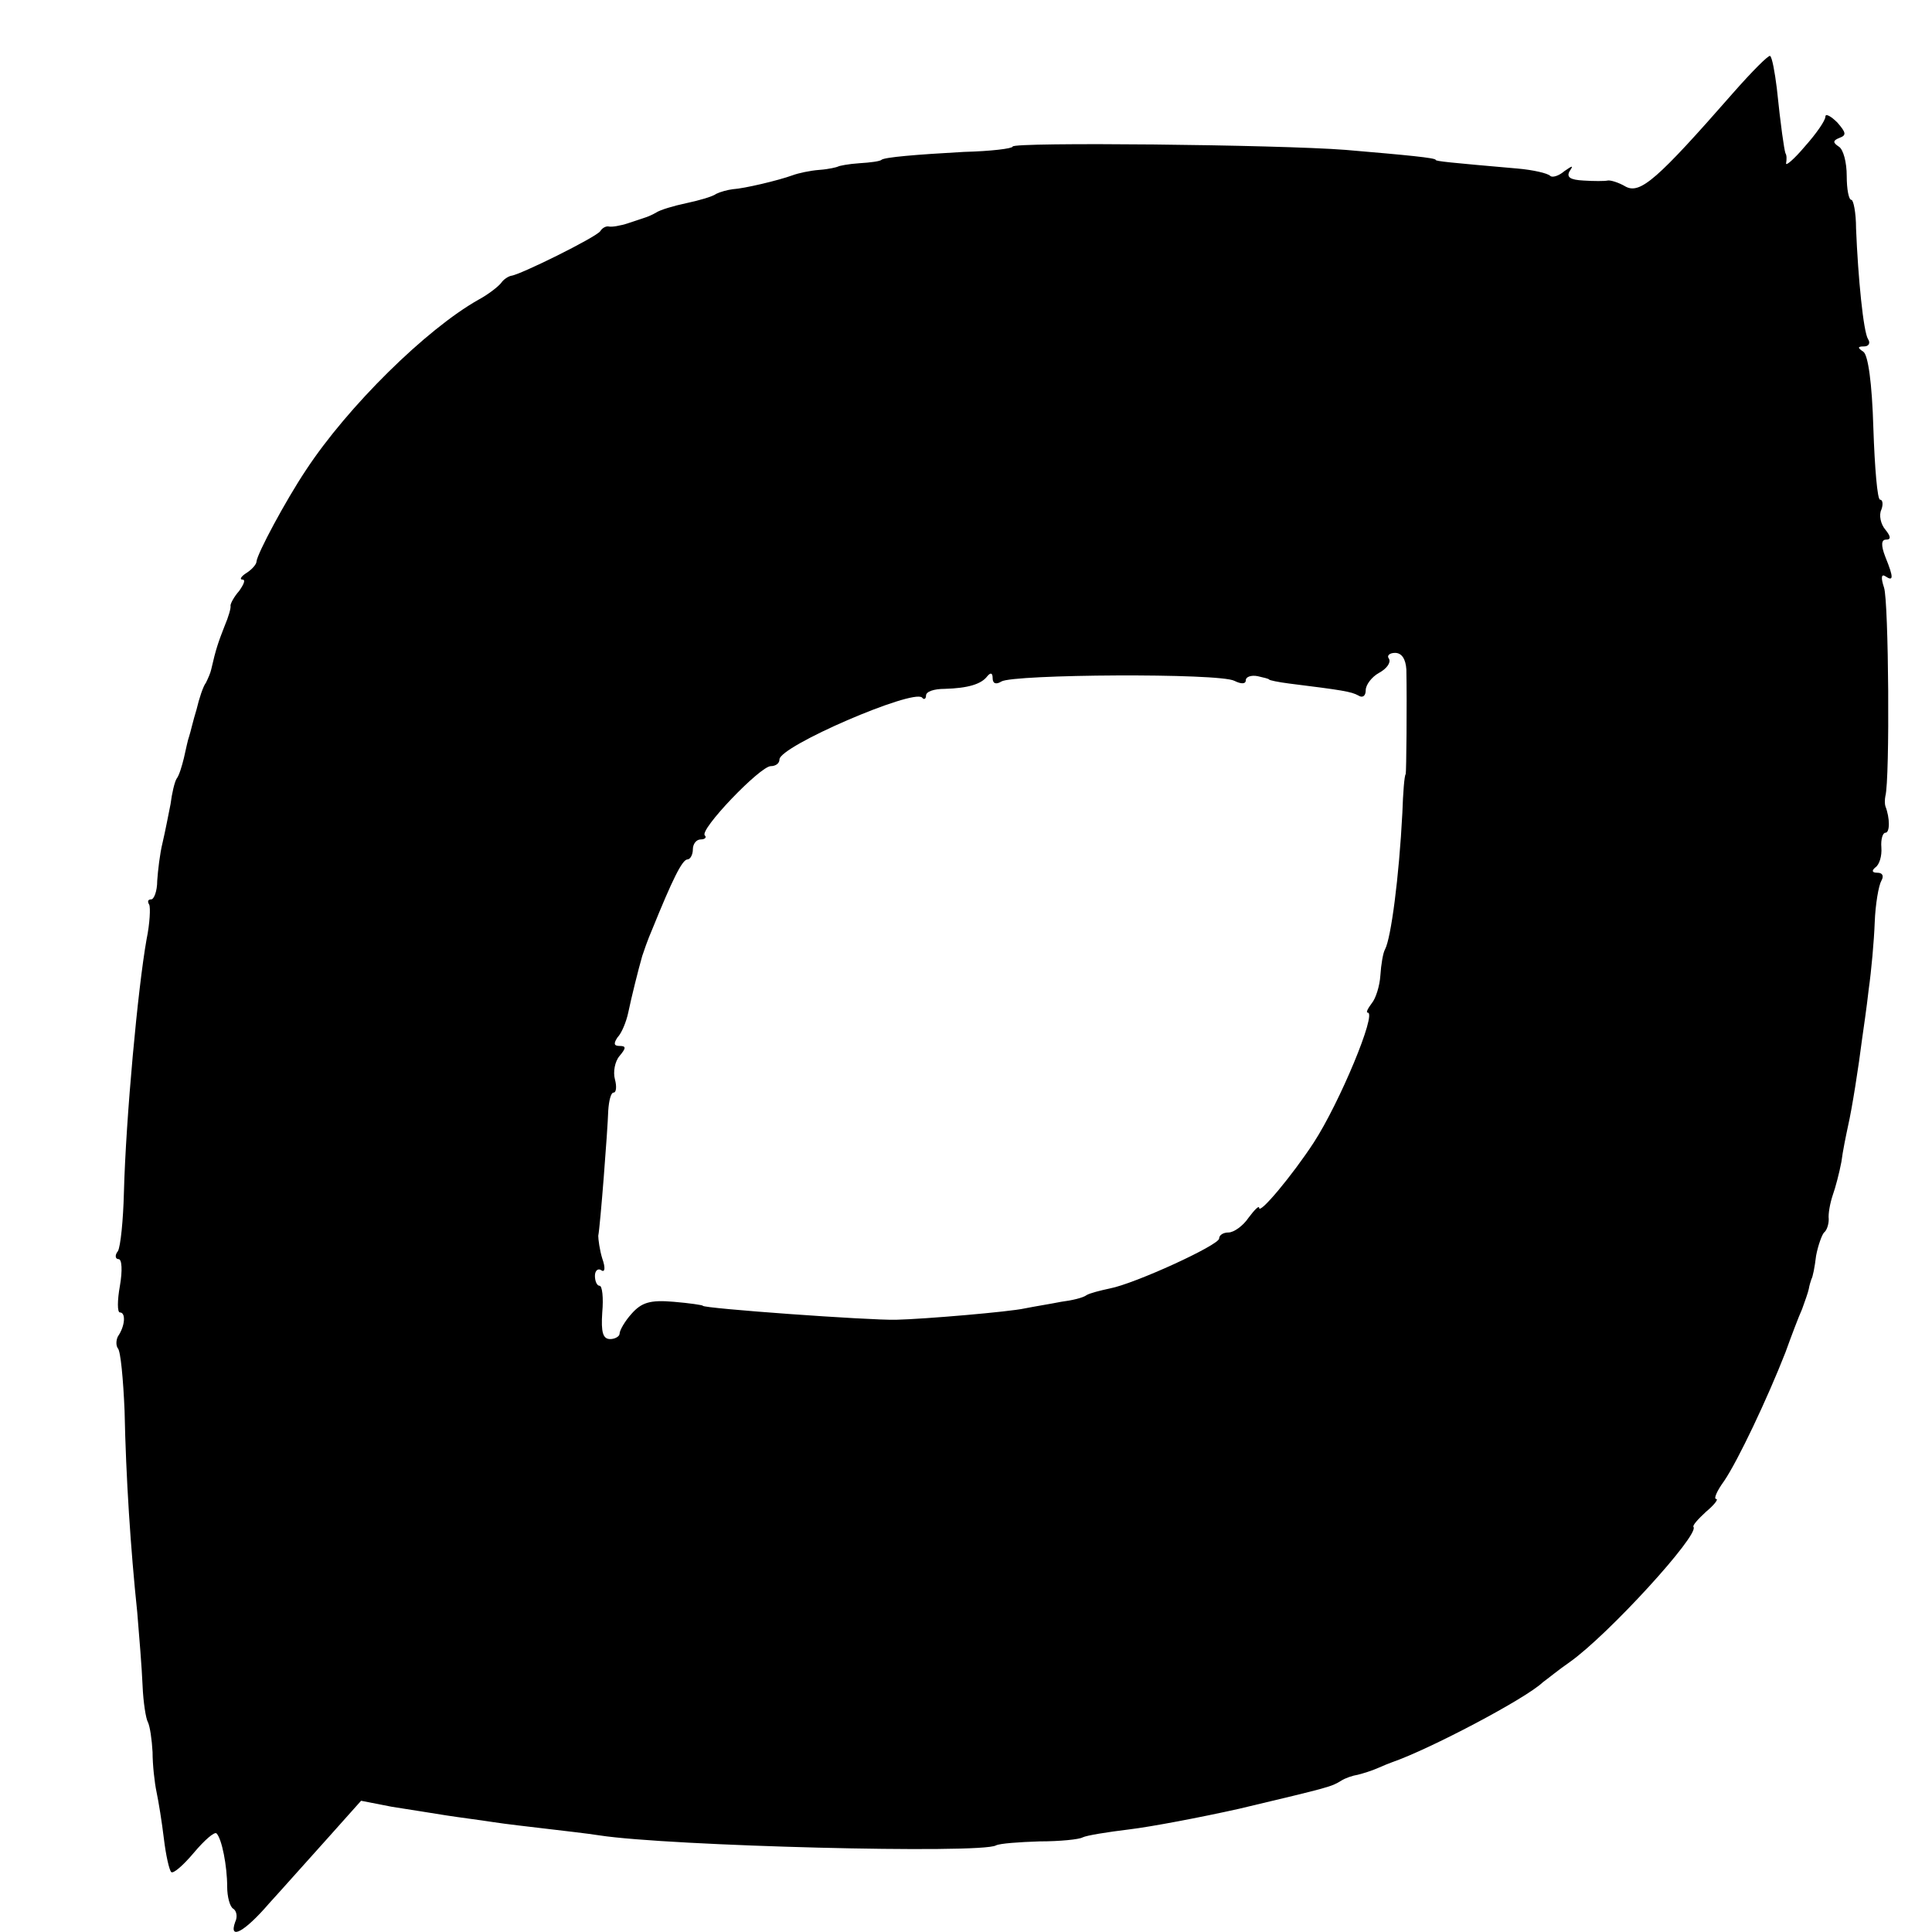 <?xml version="1.0" standalone="no"?>
<!DOCTYPE svg PUBLIC "-//W3C//DTD SVG 20010904//EN"
 "http://www.w3.org/TR/2001/REC-SVG-20010904/DTD/svg10.dtd">
<svg version="1.0" xmlns="http://www.w3.org/2000/svg"
 width="290pt" height="290pt" viewBox="0 0 290 290"
 preserveAspectRatio="xMidYMid meet">
<g transform="translate(0,290) scale(0.1,-0.1)"
fill="#000000" stroke="none">
<path d="M2601 2760 c-113 -129 -139 -152 -161 -140 -10 6 -23 10 -27 9 -4 -1
-21 -1 -36 0 -20 1 -26 5 -21 14 6 9 5 9 -8 0 -8 -7 -18 -10 -21 -7 -4 4 -26
9 -49 11 -103 9 -123 11 -123 13 0 3 -41 7 -135 15 -102 8 -500 12 -500 5 0
-3 -33 -7 -73 -8 -72 -4 -120 -8 -124 -12 -2 -2 -16 -4 -33 -5 -16 -1 -31 -4
-32 -5 -2 -1 -14 -4 -28 -5 -14 -1 -32 -5 -40 -8 -22 -8 -73 -20 -90 -21 -8
-1 -19 -4 -25 -7 -5 -4 -26 -10 -45 -14 -19 -4 -39 -10 -45 -14 -5 -3 -12 -6
-15 -7 -3 -1 -15 -5 -27 -9 -12 -4 -25 -6 -29 -5 -4 1 -10 -2 -13 -7 -6 -9
-121 -66 -134 -67 -4 -1 -11 -5 -15 -11 -4 -5 -19 -17 -34 -25 -78 -44 -196
-160 -259 -256 -30 -45 -73 -125 -74 -137 0 -4 -7 -12 -15 -17 -8 -5 -11 -10
-6 -10 5 0 2 -7 -5 -17 -8 -9 -13 -19 -13 -22 1 -3 -3 -17 -9 -31 -9 -23 -13
-34 -20 -65 -1 -5 -5 -14 -8 -20 -4 -5 -10 -23 -14 -40 -5 -16 -9 -34 -11 -40
-2 -5 -5 -20 -8 -33 -3 -12 -7 -26 -11 -31 -3 -5 -7 -22 -9 -38 -3 -15 -8 -41
-12 -58 -4 -16 -7 -42 -8 -57 0 -16 -5 -28 -9 -28 -5 0 -6 -3 -3 -8 2 -4 1
-28 -4 -52 -13 -73 -31 -267 -34 -380 -1 -41 -5 -81 -9 -88 -5 -6 -4 -12 1
-12 5 0 6 -17 2 -40 -4 -22 -4 -40 0 -40 9 0 8 -20 -3 -36 -3 -6 -3 -14 0 -18
4 -4 8 -46 10 -94 2 -99 9 -207 19 -302 3 -36 7 -85 8 -110 1 -25 5 -50 8 -55
3 -6 6 -26 7 -45 0 -19 3 -46 6 -60 3 -14 8 -45 11 -70 3 -25 8 -47 11 -50 3
-3 18 10 34 29 16 19 31 32 34 29 8 -8 16 -49 16 -80 0 -15 4 -30 9 -33 5 -3
7 -12 3 -20 -10 -28 14 -15 51 28 21 23 60 67 88 98 l50 56 46 -9 c26 -4 63
-10 82 -13 19 -3 51 -7 70 -10 19 -3 55 -7 80 -10 25 -3 61 -7 80 -10 104 -16
573 -28 595 -15 6 3 35 5 65 6 31 0 60 3 65 6 6 3 37 8 70 12 33 4 107 18 165
31 139 33 138 33 153 42 6 4 18 8 25 9 8 2 21 6 30 10 9 4 19 8 22 9 55 19
200 95 226 120 7 5 24 19 40 30 58 41 195 191 186 203 -2 2 7 12 19 23 12 10
19 19 15 19 -4 0 1 12 12 27 21 31 65 124 92 193 9 25 20 54 25 65 4 11 9 25
10 30 1 6 3 12 4 15 2 3 5 18 7 35 3 16 9 32 12 35 4 3 7 12 7 20 -1 8 2 24 6
36 4 11 10 34 13 50 2 16 7 40 10 54 6 26 16 90 21 130 2 14 7 48 10 75 4 28
8 73 9 100 1 28 6 56 10 63 4 7 2 12 -6 12 -8 0 -9 3 -3 8 6 4 10 17 9 30 -1
12 2 22 6 22 7 0 7 22 0 40 -1 3 -1 10 0 15 7 25 5 293 -2 313 -5 15 -4 21 2
17 12 -8 13 -3 0 29 -7 18 -6 26 1 26 8 0 7 5 -1 15 -7 8 -10 22 -6 30 3 8 2
15 -2 15 -4 0 -8 48 -10 107 -2 69 -8 110 -15 115 -9 6 -9 8 1 8 7 0 10 5 6
11 -7 11 -15 92 -18 166 0 24 -4 43 -7 43 -4 0 -7 16 -7 36 0 20 -5 40 -12 44
-9 6 -9 9 1 13 11 4 10 8 -3 23 -10 10 -18 14 -18 9 0 -6 -14 -26 -31 -45 -16
-19 -29 -30 -28 -25 1 6 1 12 -1 15 -2 6 -7 40 -13 98 -3 24 -7 46 -10 48 -2
2 -27 -23 -56 -56z m-490 -865 c1 -50 0 -155 -1 -157 -2 -2 -4 -28 -5 -58 -5
-97 -17 -188 -26 -205 -3 -5 -6 -23 -7 -39 -1 -16 -7 -35 -13 -42 -6 -8 -9
-14 -6 -14 14 0 -42 -135 -81 -195 -32 -49 -82 -109 -82 -98 0 4 -7 -3 -16
-15 -8 -12 -22 -22 -30 -22 -8 0 -14 -4 -14 -9 0 -10 -127 -68 -164 -75 -14
-3 -30 -7 -35 -10 -5 -4 -22 -8 -38 -10 -15 -3 -40 -7 -55 -10 -22 -5 -150
-16 -193 -17 -40 -1 -290 17 -290 21 0 1 -20 4 -44 6 -35 3 -48 -1 -63 -18
-10 -11 -18 -25 -18 -30 0 -4 -7 -8 -14 -8 -11 0 -14 10 -12 40 2 22 0 40 -4
40 -4 0 -7 7 -7 15 0 8 5 12 10 8 5 -3 6 4 1 18 -4 13 -6 29 -6 34 3 15 14
157 15 188 1 15 4 27 8 27 4 0 5 9 2 20 -3 11 0 27 7 35 10 12 10 15 0 15 -9
0 -9 4 -3 13 6 6 13 23 16 37 5 24 15 64 21 85 2 6 8 24 15 40 30 74 45 105
53 105 4 0 8 7 8 15 0 8 5 15 12 15 6 0 9 3 6 6 -9 8 83 104 99 104 7 0 13 4
13 10 0 20 200 106 214 93 3 -4 6 -2 6 3 0 6 12 10 28 10 35 1 55 7 64 19 5 6
8 5 8 -3 0 -8 5 -10 13 -5 17 11 328 13 350 1 10 -5 17 -5 17 1 0 5 8 8 18 6
9 -2 17 -4 17 -5 0 -1 14 -4 30 -6 80 -10 93 -12 104 -18 6 -4 11 -1 11 8 0 8
9 20 20 26 11 6 18 15 15 21 -4 5 1 9 9 9 10 0 16 -9 17 -25z"/>
</g>
</svg>

